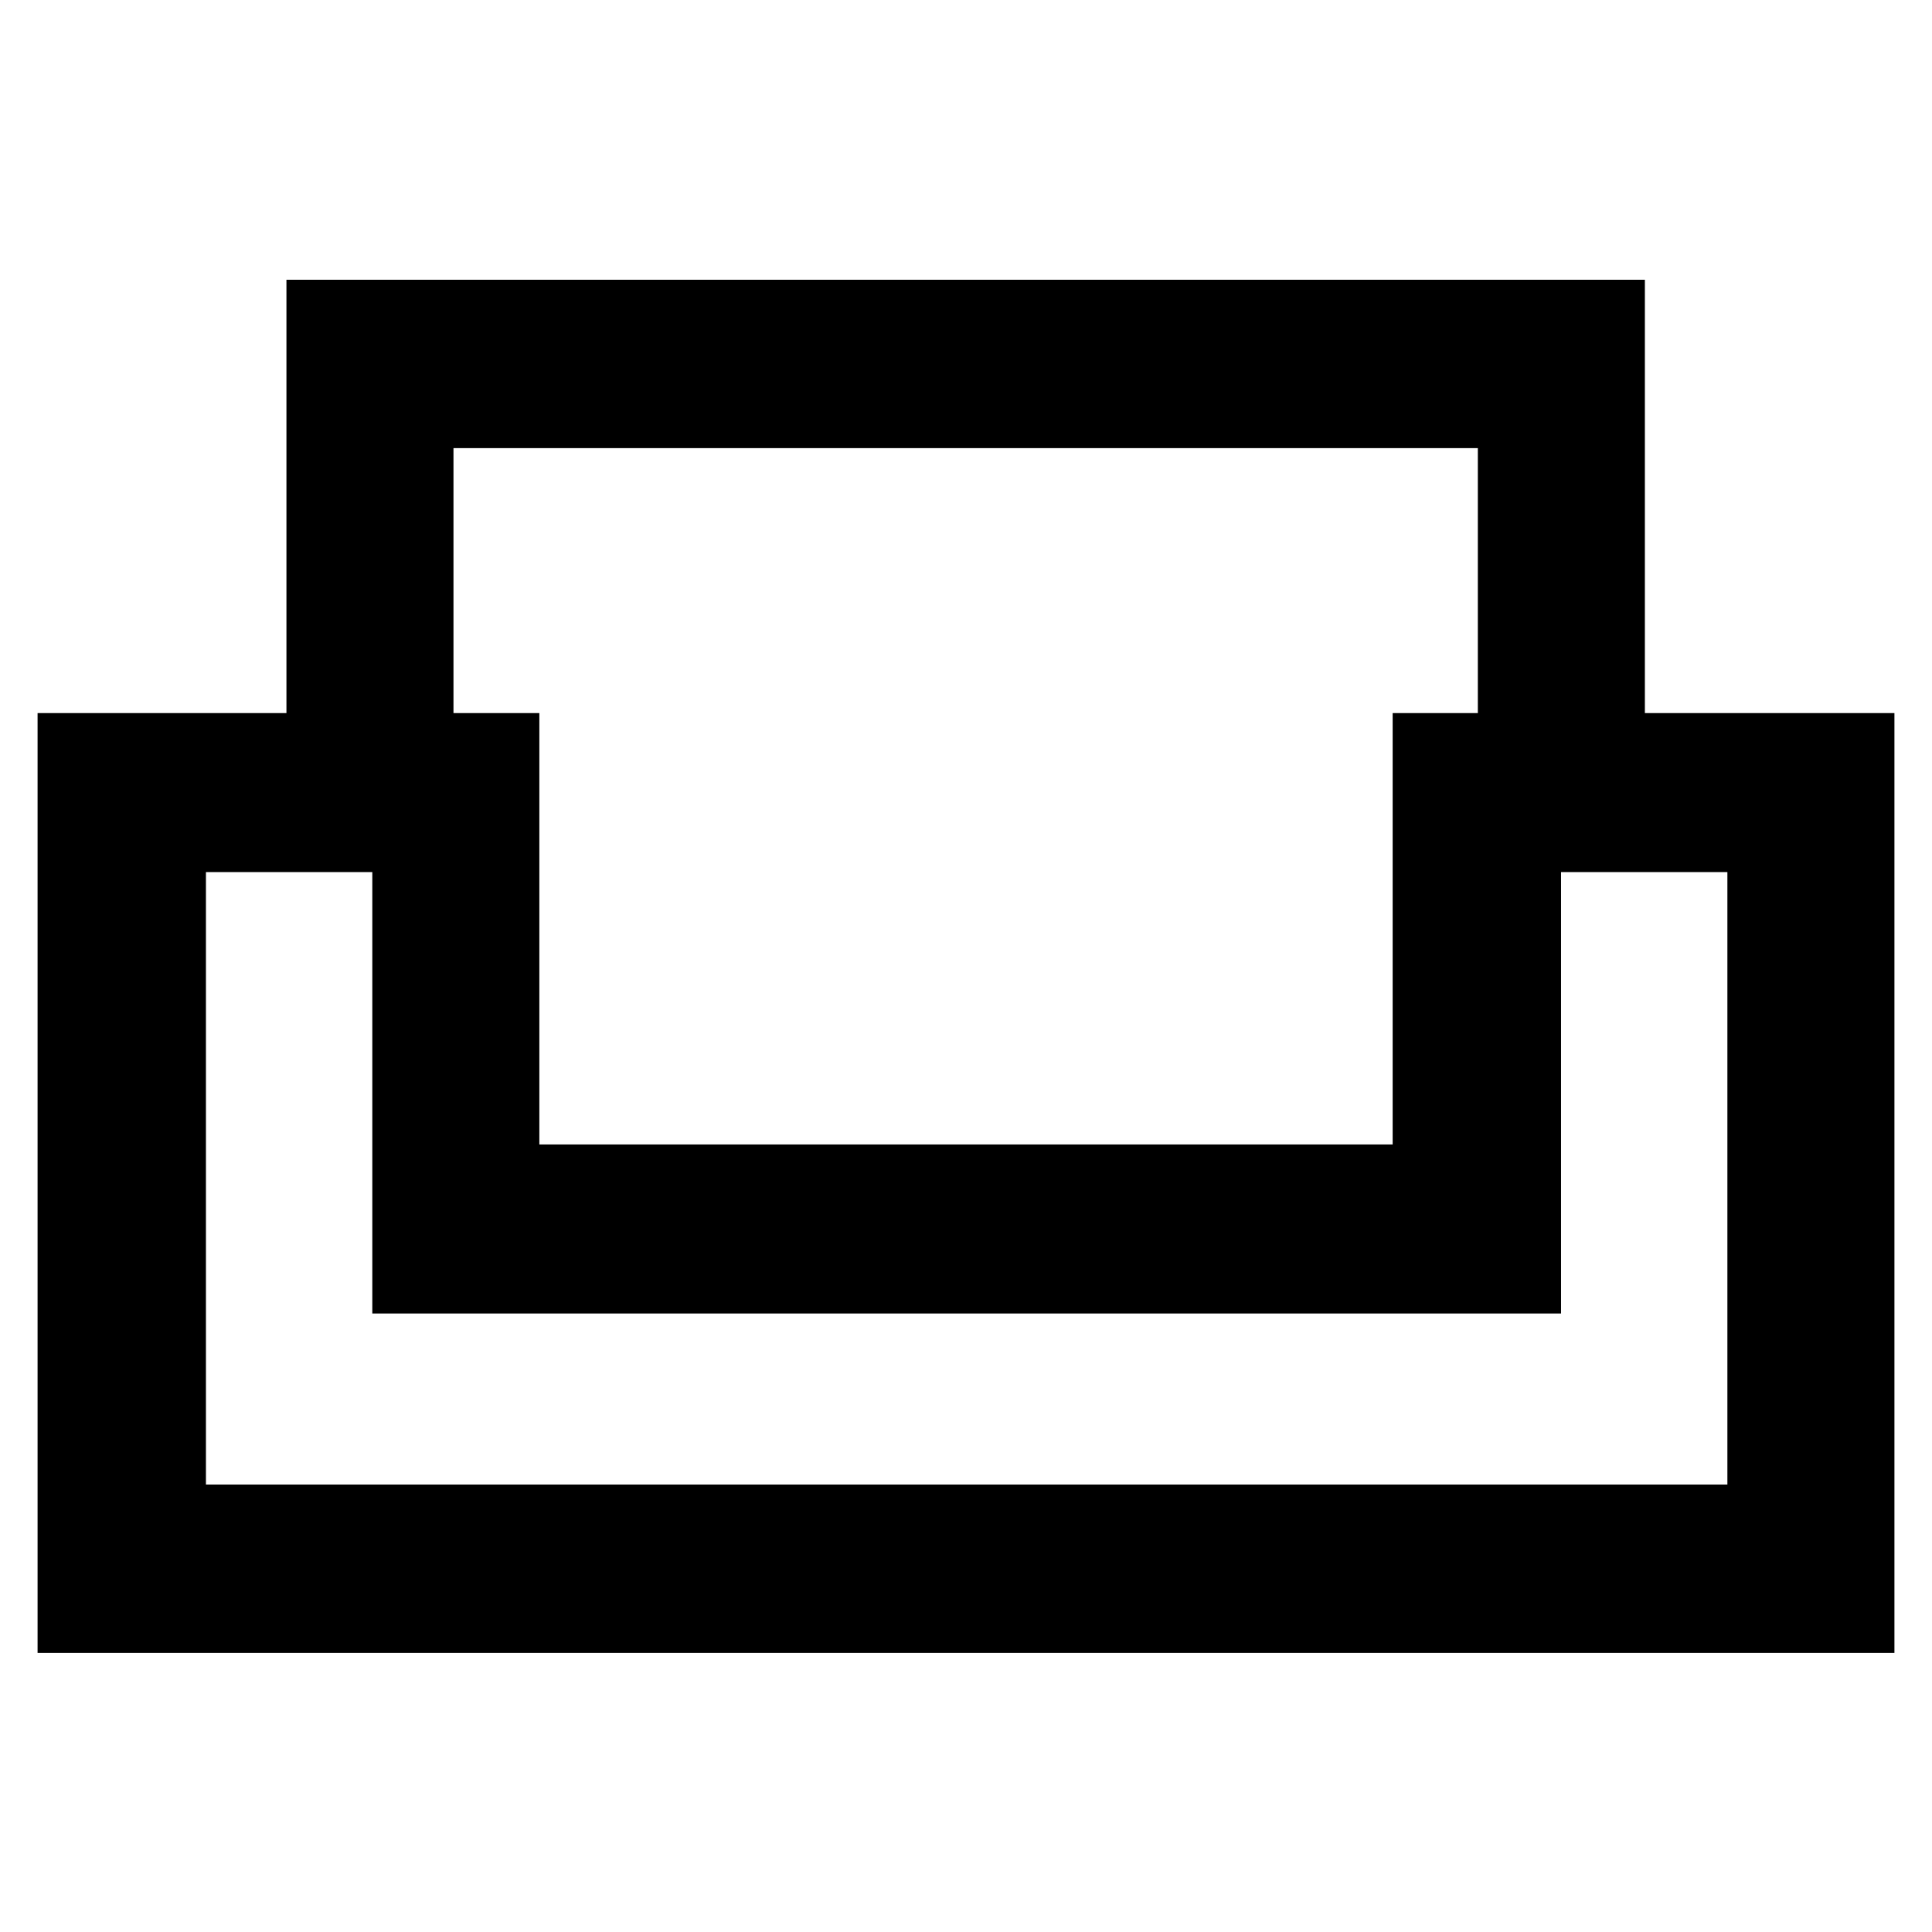 <svg xmlns="http://www.w3.org/2000/svg" height="40" viewBox="0 -960 960 960" width="40"><path d="M18.67-138.67v-467h123.66V-821h675v215.33h124v467H18.67ZM268-391.33h424v-214.34h42.33v-131.66h-509v131.66H268v214.34Zm-165.67 169h756v-304.34h-82.66v219.34H185v-219.34h-82.67v304.34Zm377.67-85Zm0-84Zm0 84Z"/></svg>